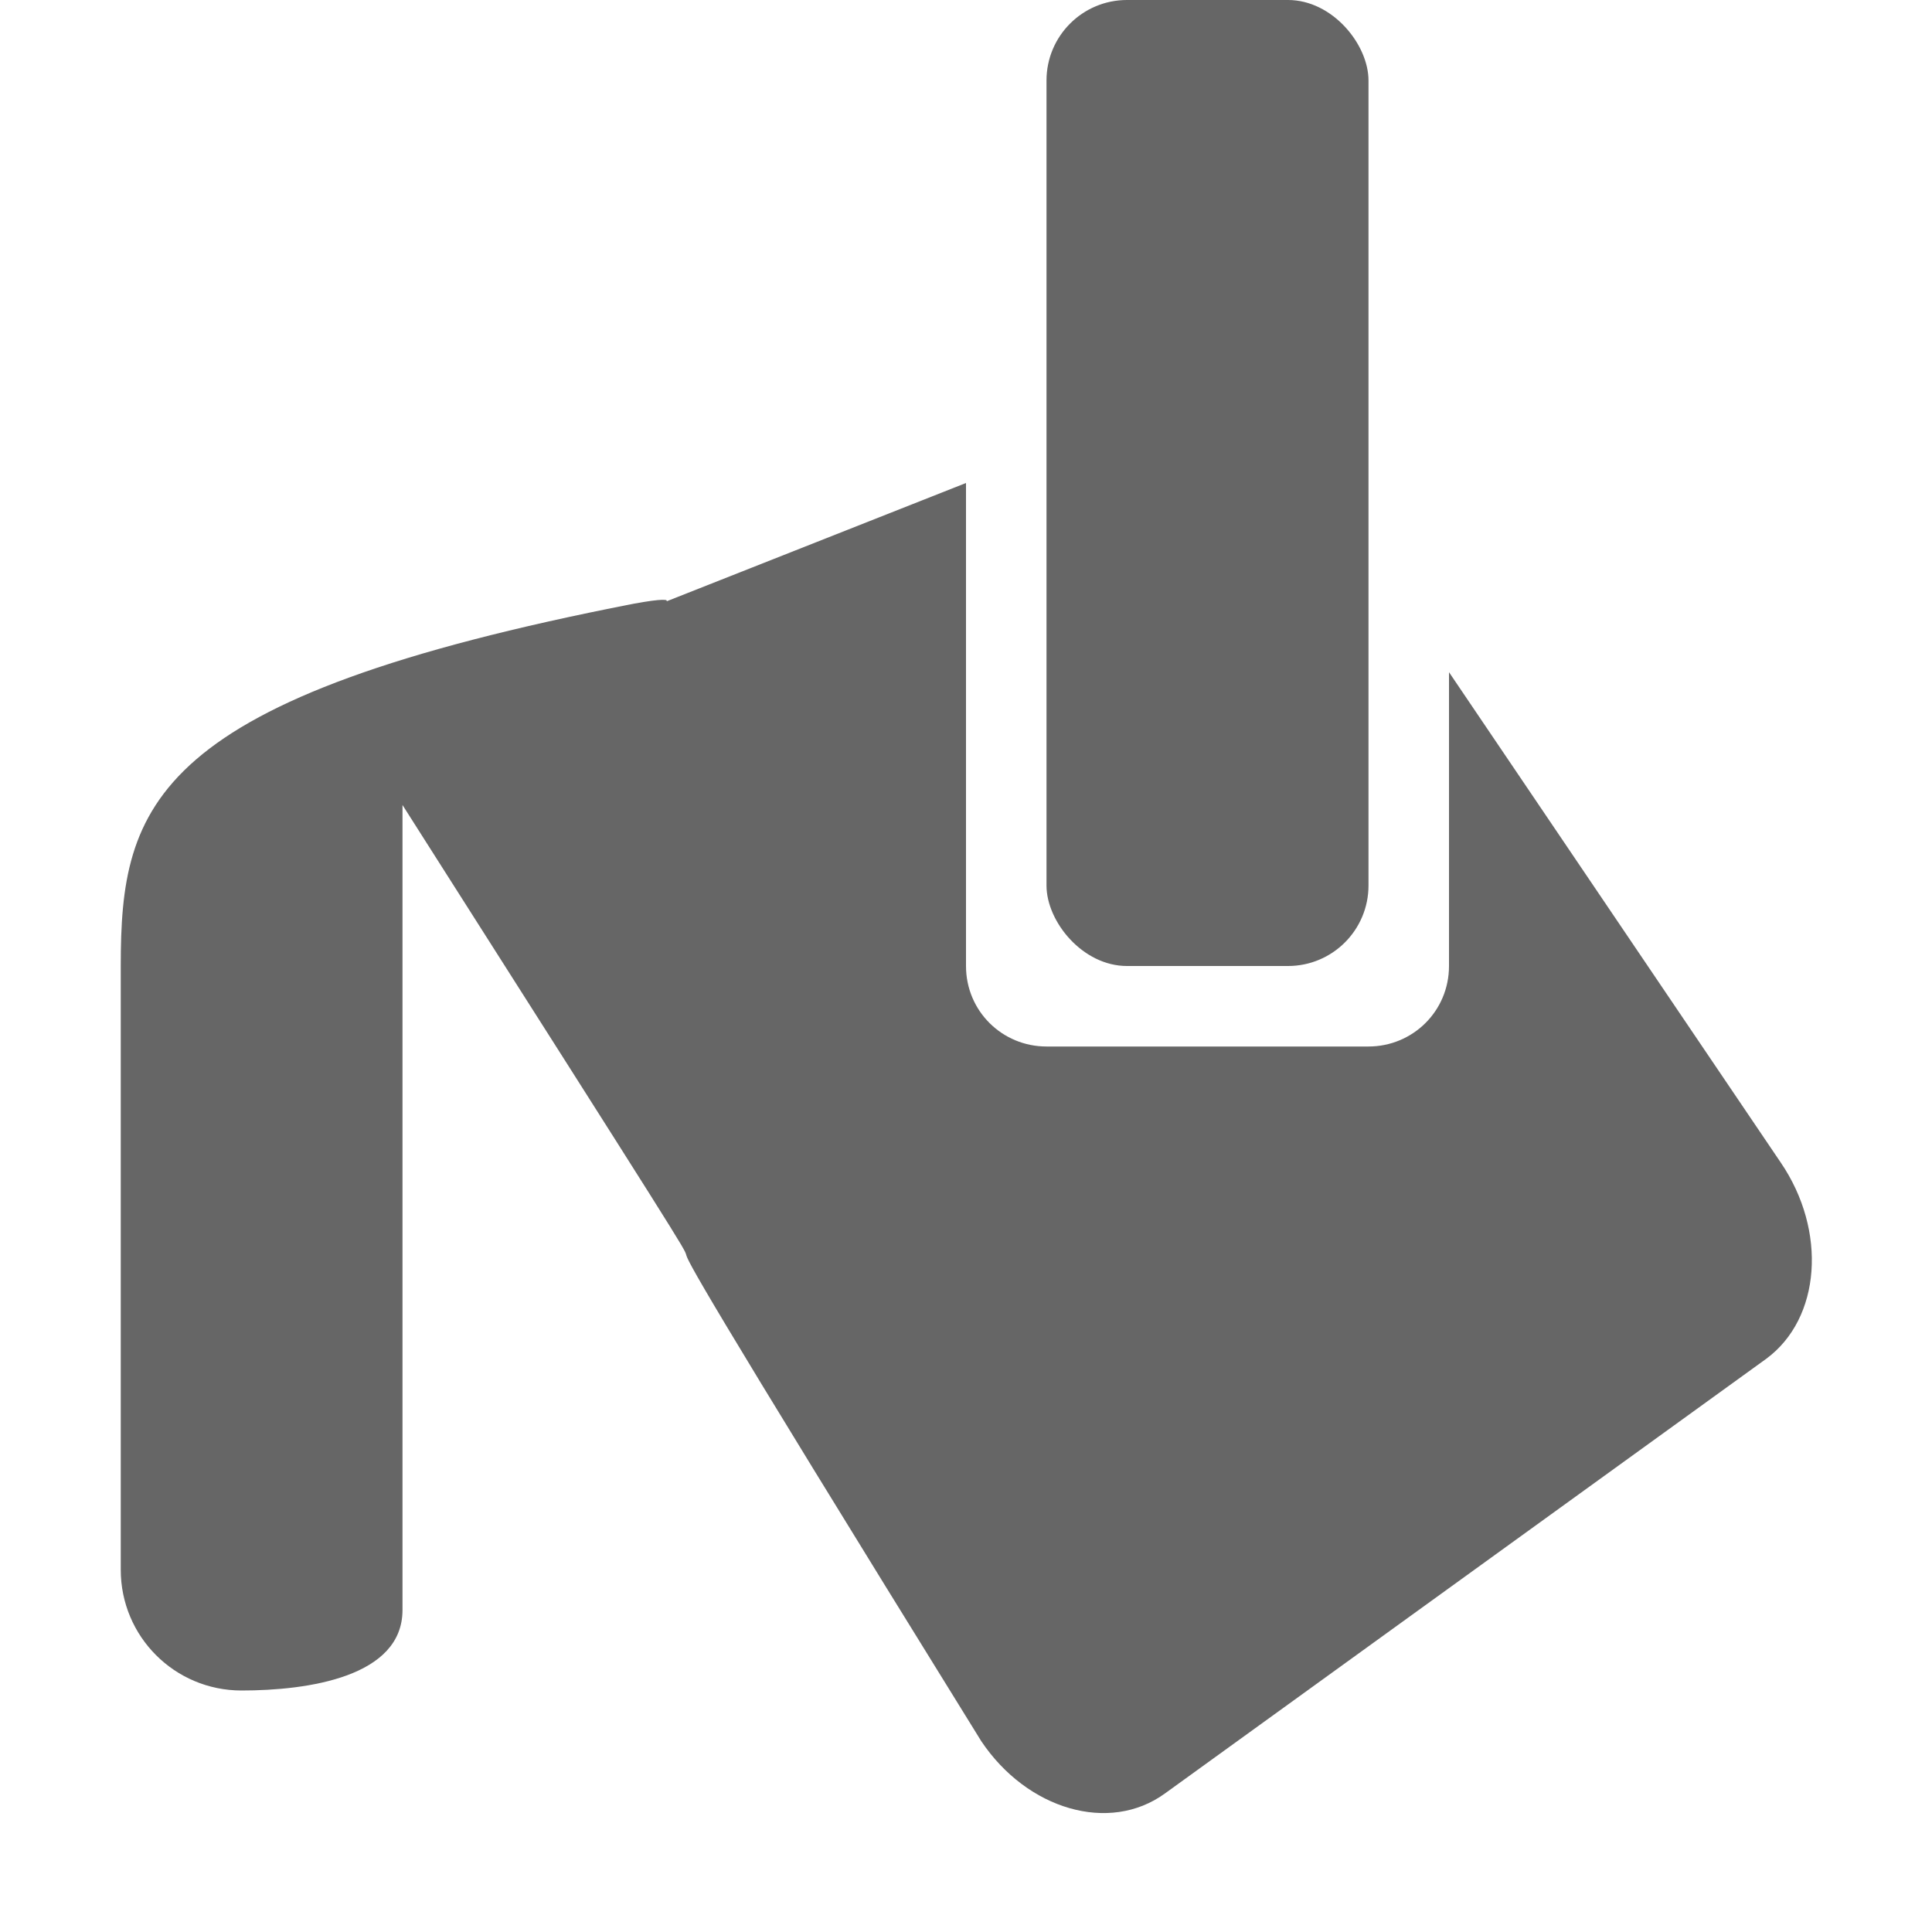 <svg xmlns="http://www.w3.org/2000/svg" width="24" height="24" version="1.1" viewBox="0 0 24 24">
 <g transform="translate(-285,-960.36)">
  <rect style="fill:none" width="24" height="24" x="285" y="960.36"/>
  <path style="fill:#666666" d="M 297,966.36 293.28,967.83 C 293.3,967.81 293.25,967.79 292.87,967.86 286.87,969.03 286.5,970.35 286.5,972.36 V 979.86 C 286.5,980.69 287.17,981.36 288,981.36 288.83,981.36 290,981.19 290,980.36 V 970.36 C 297,981.36 290,970.38 297.19,981.99 297.76,982.84 298.78,983.14 299.47,982.64 L 306.94,977.24 C 307.62,976.74 307.7,975.65 307.12,974.8 L 303,968.71 V 970.86 972.36 C 303,972.92 302.55,973.36 302,973.36 H 298 C 297.45,973.36 297,972.92 297,972.36 V 971.86 967.36 Z"/>
  <rect style="fill:#666666" width="4" height="12" x="298" y="960.36" rx="1" ry="1"/>
 </g>
</svg>
